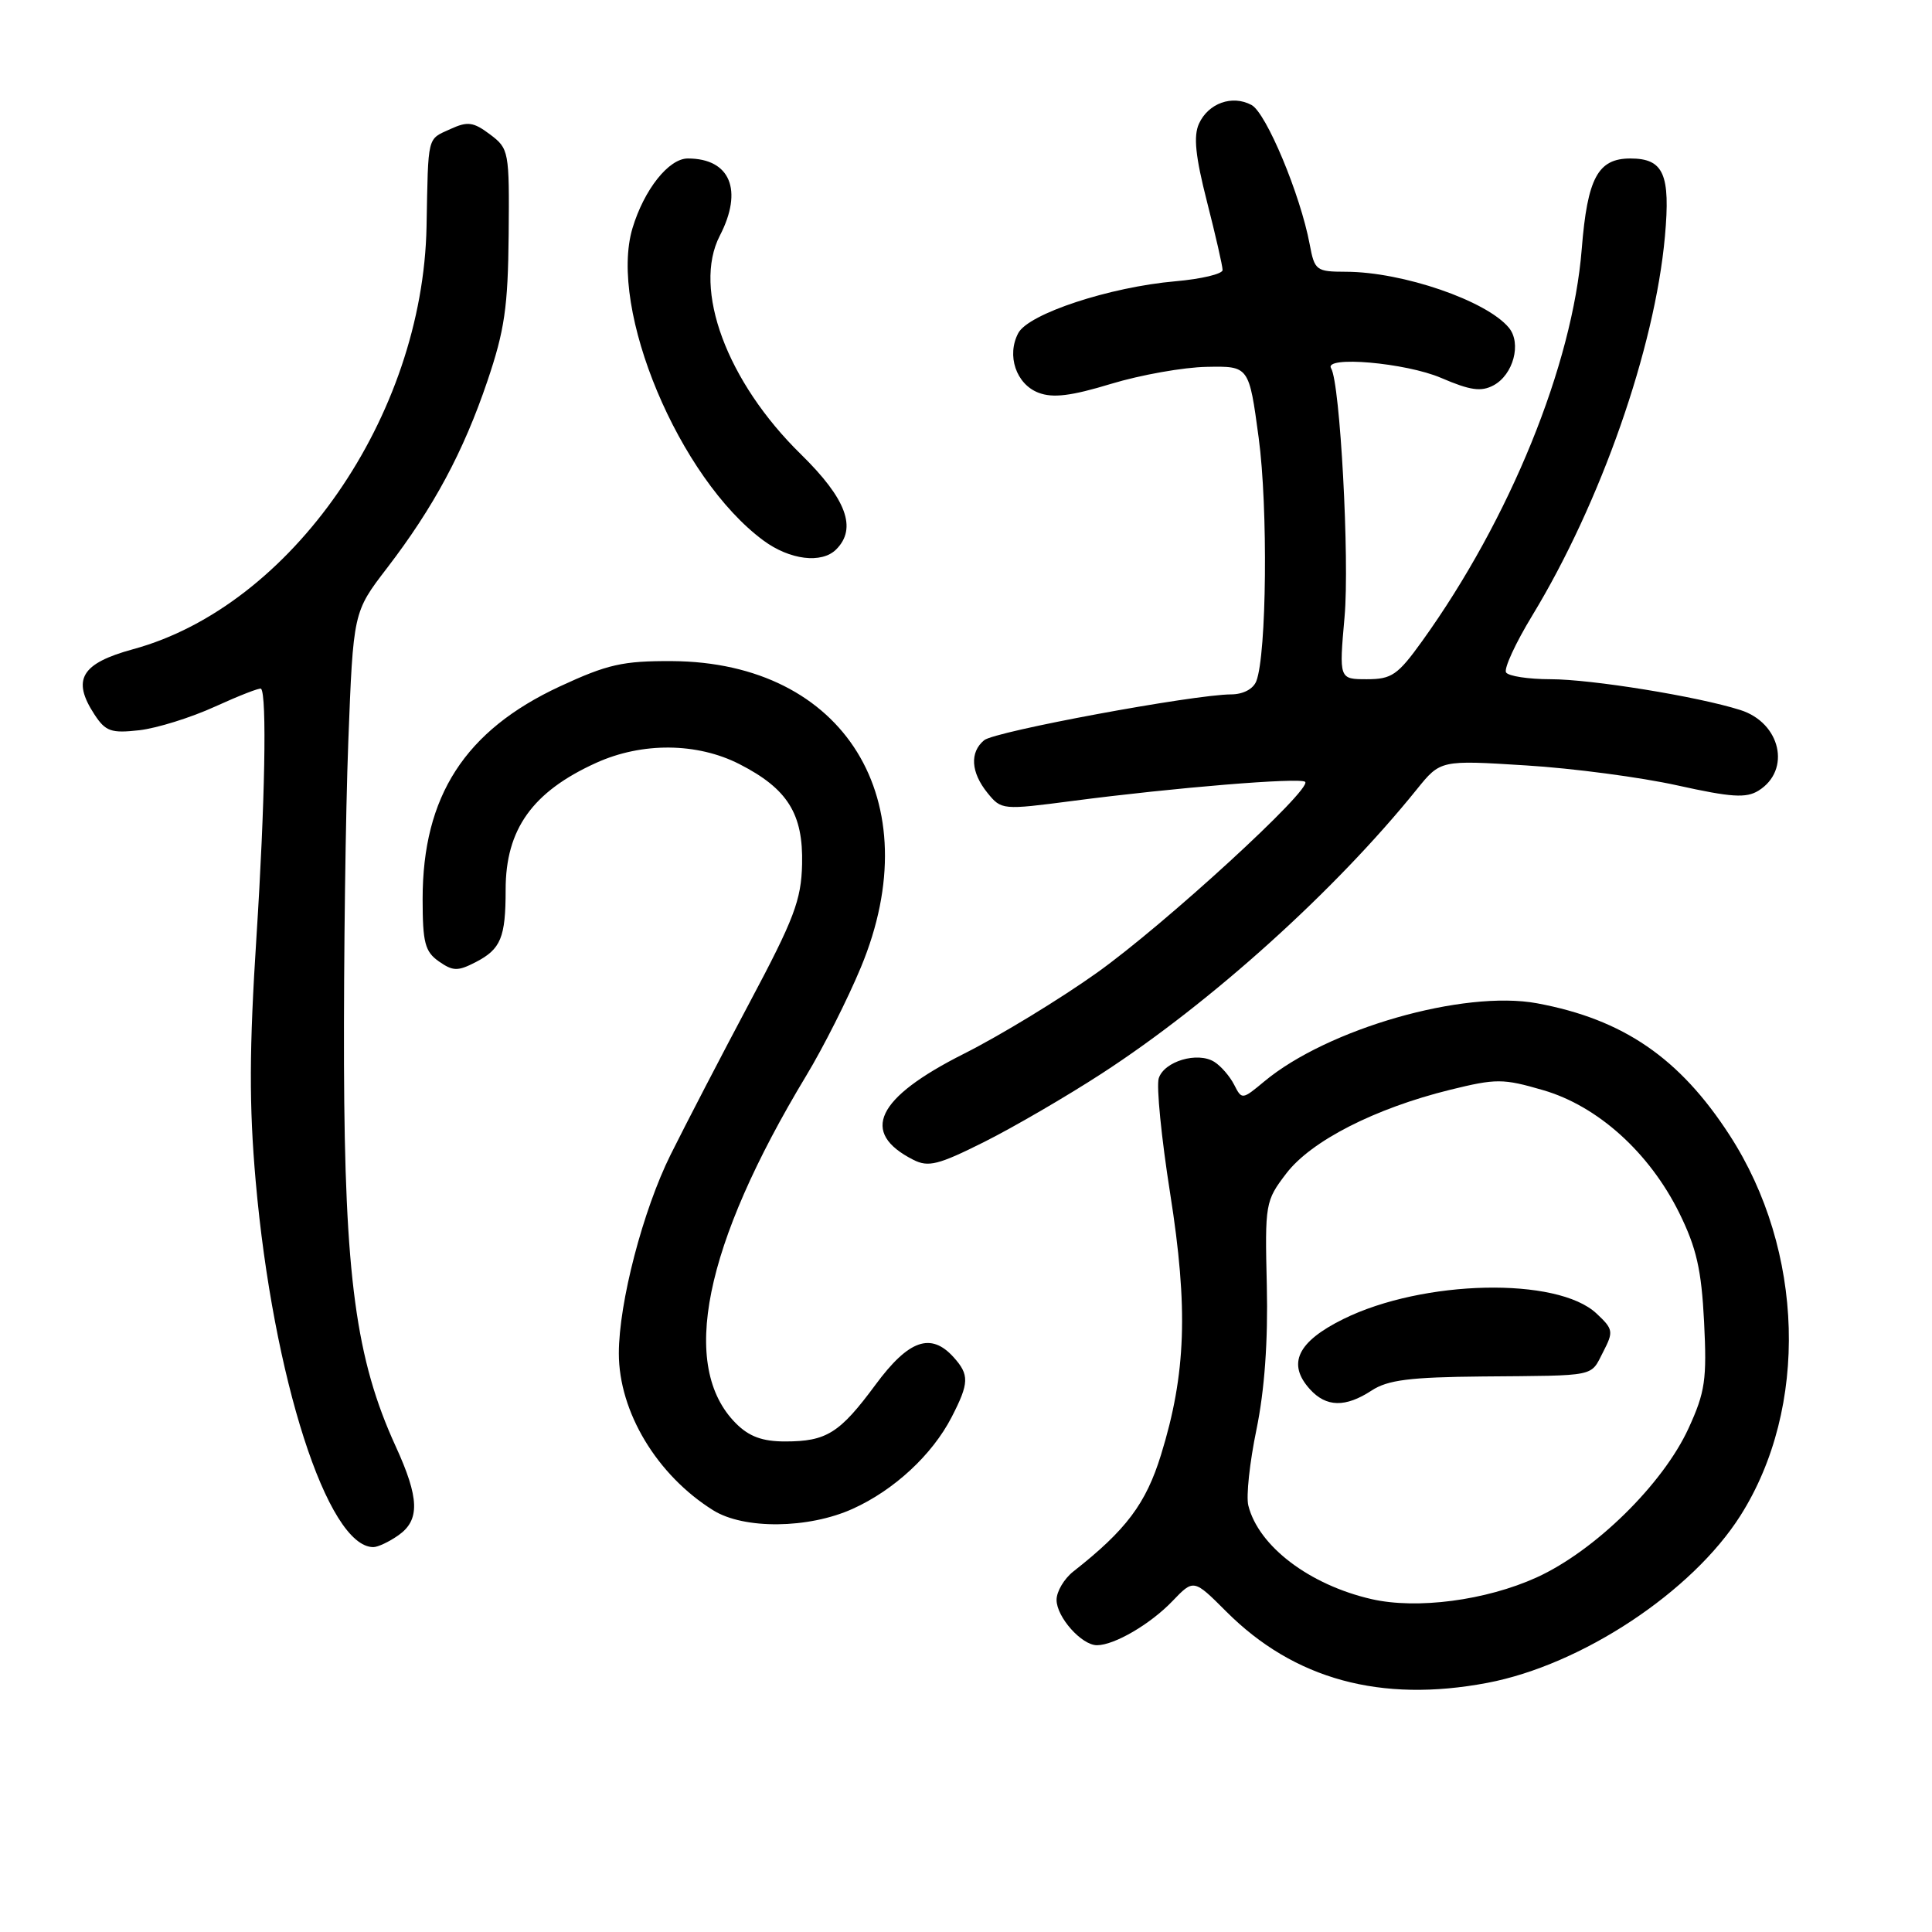 <?xml version="1.0" encoding="UTF-8" standalone="no"?>
<!DOCTYPE svg PUBLIC "-//W3C//DTD SVG 1.1//EN" "http://www.w3.org/Graphics/SVG/1.1/DTD/svg11.dtd" >
<svg xmlns="http://www.w3.org/2000/svg" xmlns:xlink="http://www.w3.org/1999/xlink" version="1.1" viewBox="0 0 256 256">
 <g >
 <path fill="currentColor"
d=" M 197.07 222.99 C 209.57 220.62 224.21 210.94 230.62 200.82 C 239.68 186.51 239.09 165.71 229.19 150.43 C 222.56 140.18 215.08 135.06 203.66 132.94 C 193.94 131.15 175.92 136.31 167.53 143.29 C 164.60 145.73 164.55 145.74 163.53 143.73 C 162.96 142.61 161.78 141.25 160.90 140.70 C 158.68 139.31 154.25 140.63 153.54 142.88 C 153.21 143.91 153.89 150.78 155.05 158.13 C 157.46 173.37 157.16 182.04 153.84 192.77 C 151.84 199.25 149.23 202.73 142.21 208.24 C 141.00 209.20 140.00 210.88 140.00 211.99 C 140.00 214.27 143.32 218.00 145.35 218.00 C 147.65 218.00 152.43 215.21 155.36 212.15 C 158.17 209.22 158.17 209.22 162.49 213.54 C 171.47 222.53 182.96 225.66 197.07 222.99 Z  M 52.78 203.44 C 55.67 201.42 55.58 198.51 52.41 191.60 C 47.16 180.12 45.68 169.12 45.58 141.00 C 45.54 126.97 45.79 107.76 46.15 98.30 C 46.81 81.10 46.81 81.10 51.26 75.30 C 57.45 67.24 61.41 59.86 64.58 50.50 C 66.86 43.78 67.31 40.68 67.40 31.12 C 67.50 20.02 67.44 19.70 64.93 17.81 C 62.73 16.16 61.97 16.05 59.68 17.10 C 56.57 18.52 56.75 17.78 56.52 30.00 C 56.04 55.16 38.60 80.30 17.65 86.02 C 10.75 87.90 9.48 90.04 12.52 94.68 C 13.99 96.92 14.73 97.18 18.46 96.76 C 20.80 96.49 25.32 95.08 28.51 93.62 C 31.70 92.17 34.43 91.10 34.59 91.26 C 35.38 92.04 35.11 106.51 33.99 124.01 C 33.02 139.07 33.00 146.49 33.88 156.51 C 36.19 182.59 43.40 205.00 49.47 205.00 C 50.07 205.00 51.56 204.30 52.78 203.44 Z  M 113.00 199.92 C 118.47 197.45 123.52 192.77 126.09 187.79 C 128.43 183.25 128.46 182.17 126.35 179.83 C 123.34 176.50 120.40 177.54 116.02 183.47 C 111.26 189.91 109.53 191.00 104.02 191.00 C 101.02 191.00 99.26 190.35 97.52 188.61 C 90.00 181.09 93.24 165.06 106.85 142.50 C 109.08 138.81 112.33 132.37 114.07 128.18 C 123.26 106.10 111.91 87.73 89.02 87.60 C 82.52 87.57 80.51 88.02 74.17 90.96 C 61.61 96.80 56.00 105.49 56.00 119.12 C 56.00 124.91 56.31 126.10 58.15 127.39 C 60.02 128.70 60.66 128.71 63.03 127.49 C 66.37 125.76 67.00 124.24 67.00 117.87 C 67.00 109.88 70.55 104.91 79.00 101.08 C 85.09 98.32 92.38 98.39 97.98 101.25 C 104.36 104.51 106.44 107.83 106.28 114.52 C 106.17 119.26 105.22 121.77 99.37 132.76 C 95.64 139.77 90.91 148.88 88.86 153.00 C 85.19 160.38 82.00 172.62 82.00 179.33 C 82.00 187.07 87.04 195.46 94.50 200.12 C 98.58 202.67 107.13 202.58 113.00 199.92 Z  M 146.00 142.24 C 160.49 132.83 176.92 118.01 187.73 104.60 C 190.87 100.71 190.87 100.71 202.18 101.42 C 208.41 101.80 217.44 103.00 222.26 104.07 C 229.43 105.66 231.38 105.78 233.02 104.76 C 237.37 102.04 235.95 95.77 230.60 94.08 C 224.93 92.28 210.85 90.00 205.45 90.00 C 202.52 90.00 199.87 89.59 199.56 89.10 C 199.25 88.60 200.82 85.20 203.04 81.55 C 212.10 66.63 219.27 46.16 220.61 31.34 C 221.36 23.07 220.44 21.00 216.03 21.00 C 211.73 21.00 210.34 23.59 209.59 32.98 C 208.37 48.36 200.06 68.78 188.45 84.94 C 185.21 89.45 184.41 90.00 181.12 90.00 C 177.43 90.00 177.43 90.00 178.16 81.75 C 178.84 74.20 177.57 50.73 176.38 48.81 C 175.33 47.11 186.28 48.06 190.97 50.08 C 194.81 51.73 196.25 51.94 197.90 51.06 C 200.53 49.65 201.64 45.48 199.93 43.42 C 196.96 39.84 185.87 36.03 178.36 36.01 C 174.40 36.00 174.19 35.85 173.54 32.37 C 172.31 25.79 167.78 14.95 165.83 13.91 C 163.28 12.54 160.11 13.67 158.87 16.39 C 158.12 18.03 158.40 20.72 159.93 26.72 C 161.07 31.18 162.00 35.26 162.00 35.78 C 162.00 36.30 159.19 36.97 155.75 37.27 C 147.05 38.03 136.30 41.57 134.93 44.13 C 133.35 47.09 134.64 50.91 137.61 52.04 C 139.52 52.77 141.93 52.47 147.23 50.86 C 151.12 49.68 156.83 48.66 159.90 48.61 C 165.50 48.50 165.50 48.50 166.78 58.00 C 168.03 67.25 167.84 86.72 166.47 90.25 C 166.06 91.30 164.73 92.00 163.14 92.01 C 158.15 92.03 131.82 96.91 130.41 98.08 C 128.47 99.68 128.64 102.34 130.85 105.07 C 132.69 107.33 132.82 107.34 142.10 106.13 C 155.60 104.36 172.33 102.99 172.94 103.60 C 173.89 104.56 154.36 122.47 145.37 128.88 C 140.49 132.36 132.55 137.20 127.72 139.63 C 116.08 145.49 113.90 150.07 121.02 153.68 C 123.01 154.69 124.33 154.36 130.42 151.31 C 134.31 149.36 141.32 145.28 146.00 142.24 Z  M 110.80 72.80 C 113.60 70.00 112.15 66.10 106.14 60.21 C 96.31 50.60 91.74 38.28 95.38 31.23 C 98.50 25.20 96.76 21.00 91.14 21.00 C 88.61 21.00 85.35 25.12 83.81 30.23 C 80.59 40.98 89.98 63.37 101.16 71.62 C 104.65 74.20 108.88 74.72 110.80 72.80 Z  M 181.73 211.89 C 173.50 210.00 166.76 204.88 165.41 199.49 C 165.10 198.28 165.59 193.75 166.49 189.41 C 167.56 184.20 168.03 177.73 167.86 170.37 C 167.60 159.47 167.66 159.13 170.44 155.49 C 173.73 151.18 182.17 146.87 192.12 144.41 C 198.26 142.90 199.14 142.90 204.47 144.45 C 211.71 146.55 218.55 152.72 222.51 160.72 C 224.79 165.35 225.45 168.22 225.80 175.15 C 226.18 182.80 225.95 184.44 223.74 189.26 C 220.35 196.65 211.34 205.50 203.61 209.02 C 196.89 212.07 187.75 213.27 181.73 211.89 Z  M 181.75 184.25 C 183.89 182.85 186.81 182.48 196.46 182.39 C 211.77 182.26 210.70 182.48 212.43 179.13 C 213.82 176.44 213.77 176.13 211.55 174.05 C 206.36 169.17 188.57 169.56 178.00 174.78 C 171.91 177.79 170.52 180.71 173.57 184.08 C 175.73 186.47 178.28 186.52 181.75 184.25 Z "/>
</g>
</svg>